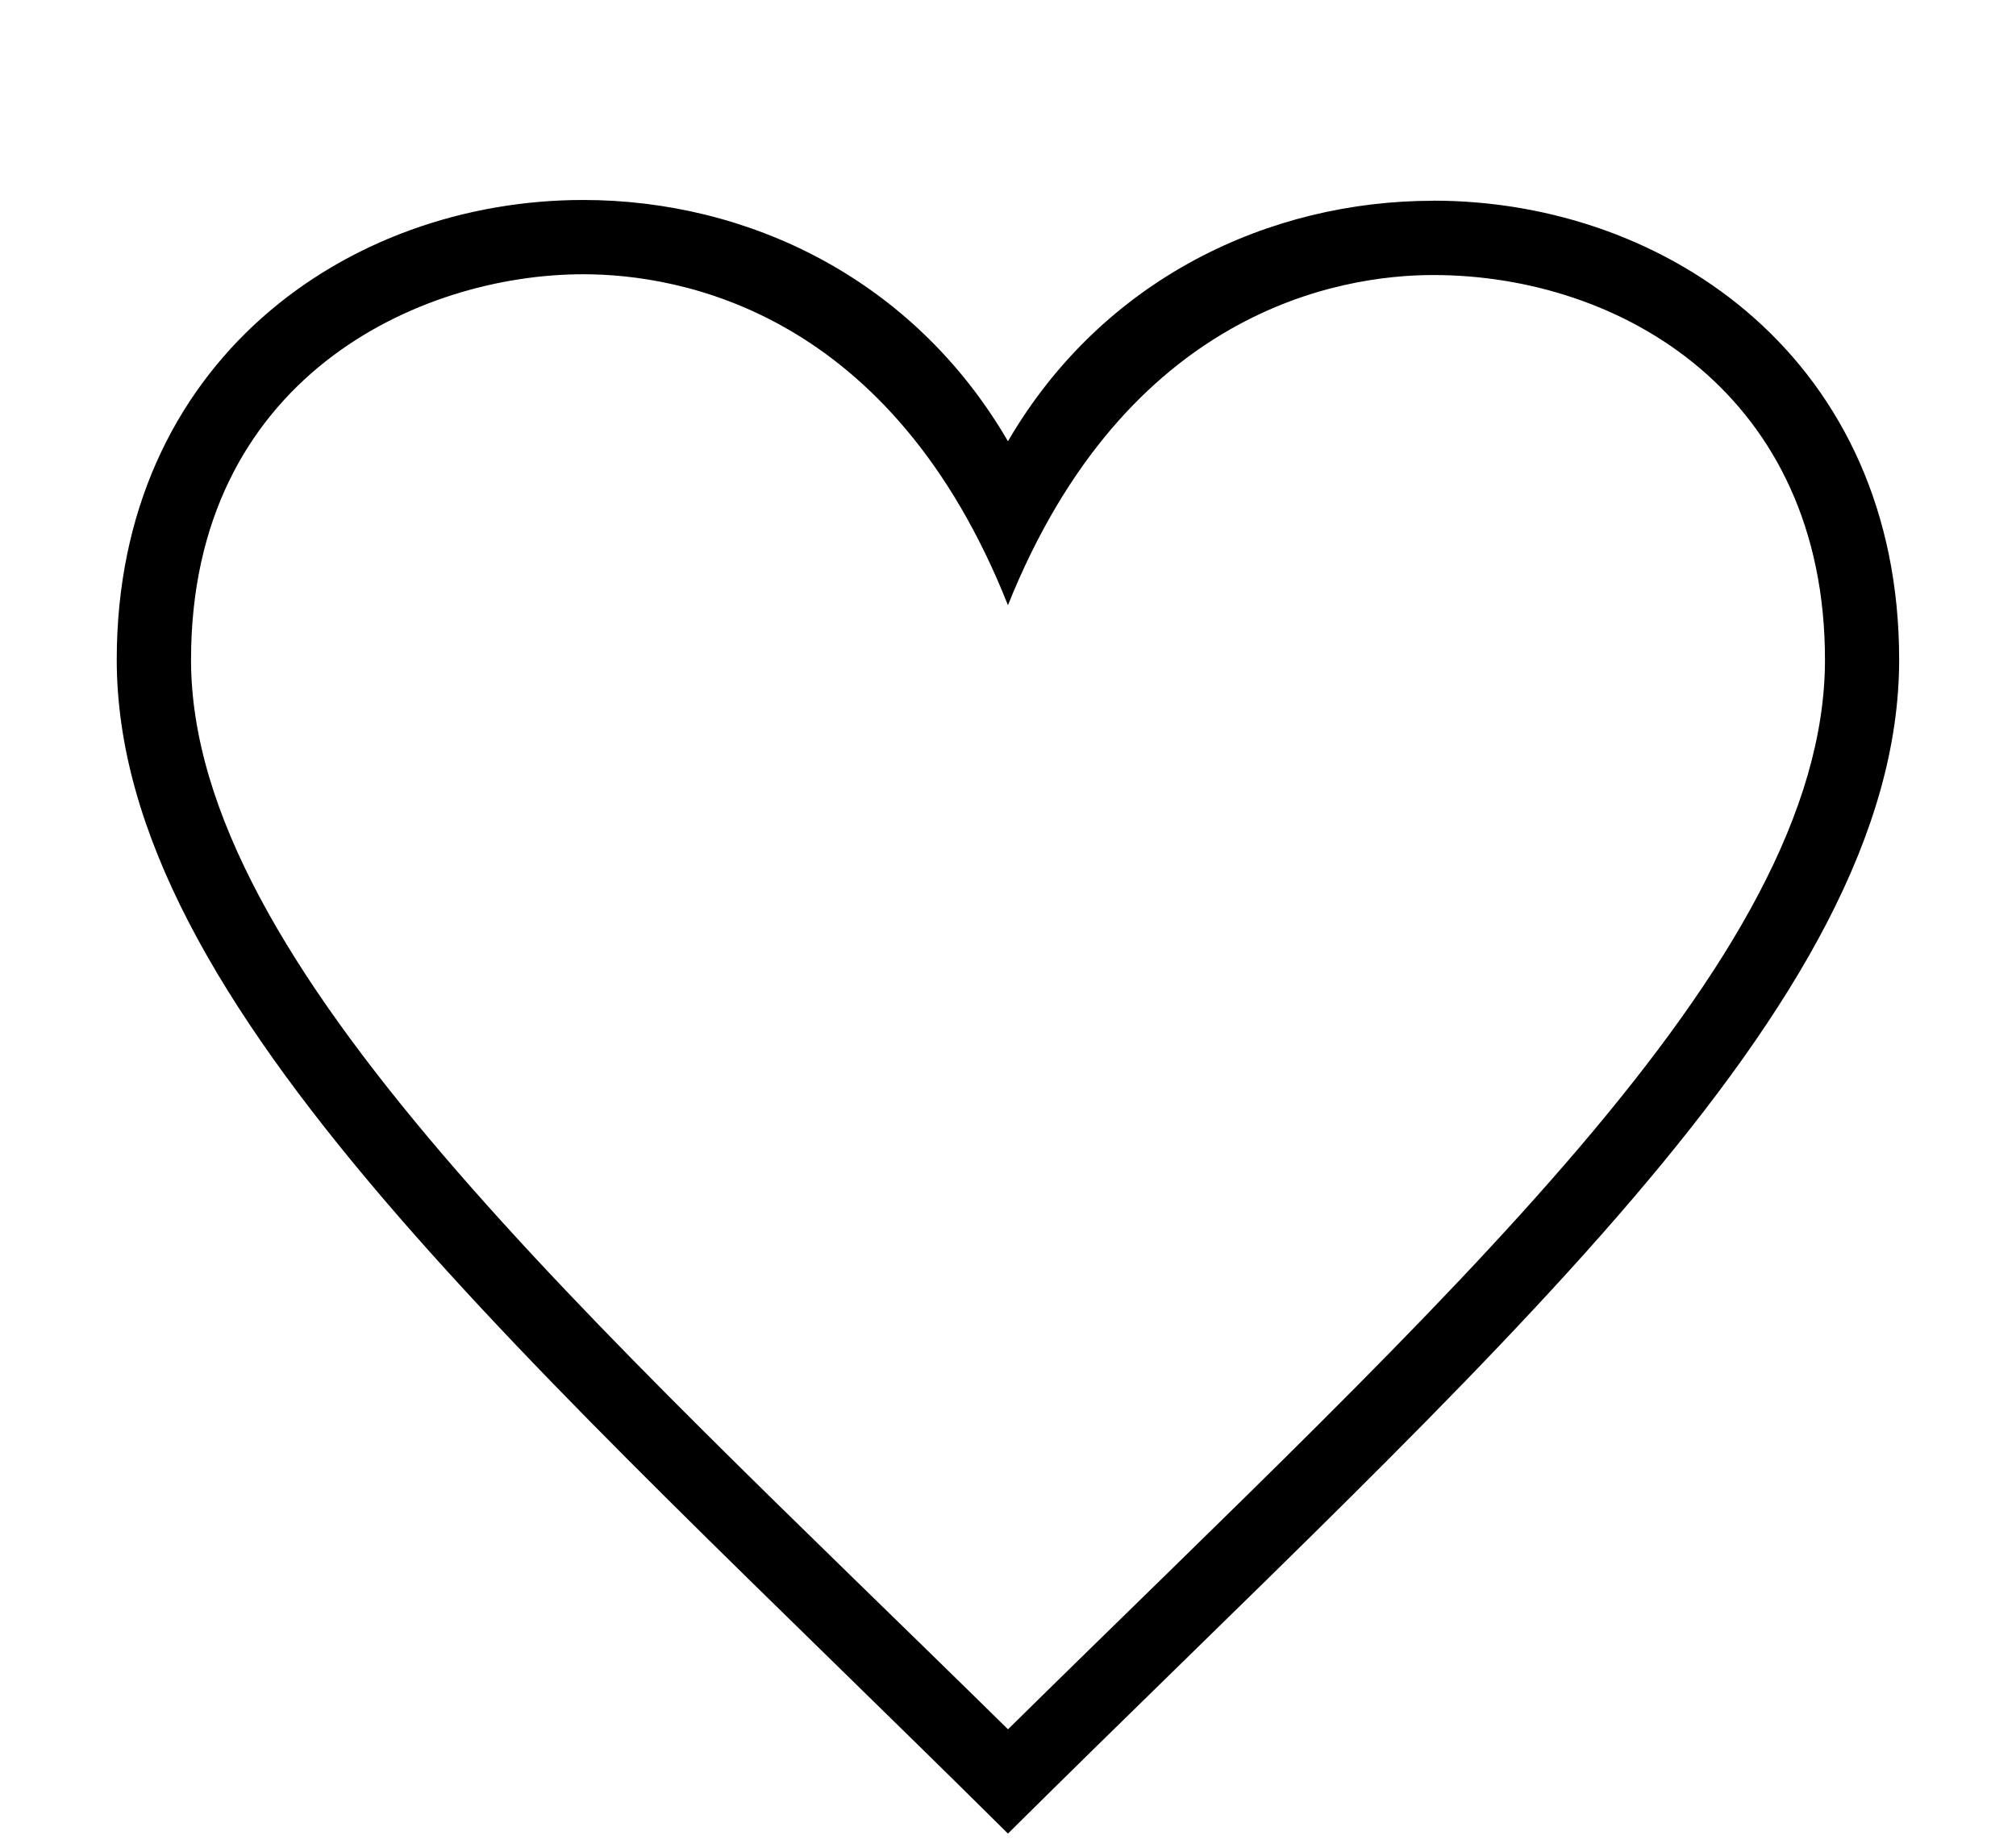<?xml version="1.0" encoding="UTF-8" standalone="no"?>
<svg
   xmlns:dc="http://purl.org/dc/elements/1.1/"
   xmlns:cc="http://creativecommons.org/ns#"
   xmlns:rdf="http://www.w3.org/1999/02/22-rdf-syntax-ns#"
   xmlns:svg="http://www.w3.org/2000/svg"
   xmlns="http://www.w3.org/2000/svg"
   xmlns:sodipodi="http://sodipodi.sourceforge.net/DTD/sodipodi-0.dtd"
   xmlns:inkscape="http://www.inkscape.org/namespaces/inkscape"
   width="20.653"
   height="18.932"
   version="1.1"
   id="svg4"
   sodipodi:docname="heart.svg"
   inkscape:version="0.92.2 (5c3e80d, 2017-08-06)"
   style="clip-rule:evenodd;fill-rule:evenodd">
  <defs
     id="defs8" />
  <sodipodi:namedview
     pagecolor="#ffffff"
     bordercolor="#666666"
     borderopacity="1"
     objecttolerance="10"
     gridtolerance="10"
     guidetolerance="10"
     inkscape:pageopacity="0"
     inkscape:pageshadow="2"
     inkscape:window-width="1920"
     inkscape:window-height="1057"
     id="namedview6"
     showgrid="false"
     inkscape:zoom="27.812867"
     inkscape:cx="5.3994689"
     inkscape:cy="7.1290059"
     inkscape:window-x="1912"
     inkscape:window-y="-8"
     inkscape:window-maximized="1"
     inkscape:current-layer="svg4" />
  <path
     d="M 10.326,17.718 C 6.043,13.503 1.957,9.883 1.957,6.76 c 0,-2.884 2.334,-3.95 4.018,-3.95 0.998,0 3.158,0.381 4.351,3.391 1.21,-3.019 3.396,-3.383 4.357,-3.383 1.933,0 4.013,1.233 4.013,3.942 0,3.096 -3.908,6.562 -8.369,10.958 M 14.683,2.057 c -1.676,0 -3.383,0.793 -4.357,2.464 C 9.349,2.842 7.647,2.049 5.975,2.049 c -2.422,0 -4.779,1.664 -4.779,4.71 0,3.546 4.239,7.174 9.13,12.028 4.892,-4.854 9.13,-8.482 9.13,-12.028 0,-3.052 -2.355,-4.703 -4.774,-4.703"
     id="path2"
     style="stroke-width:0.076;stroke-miterlimit:4;stroke-dasharray:none"
     inkscape:connector-curvature="0" />
</svg>

